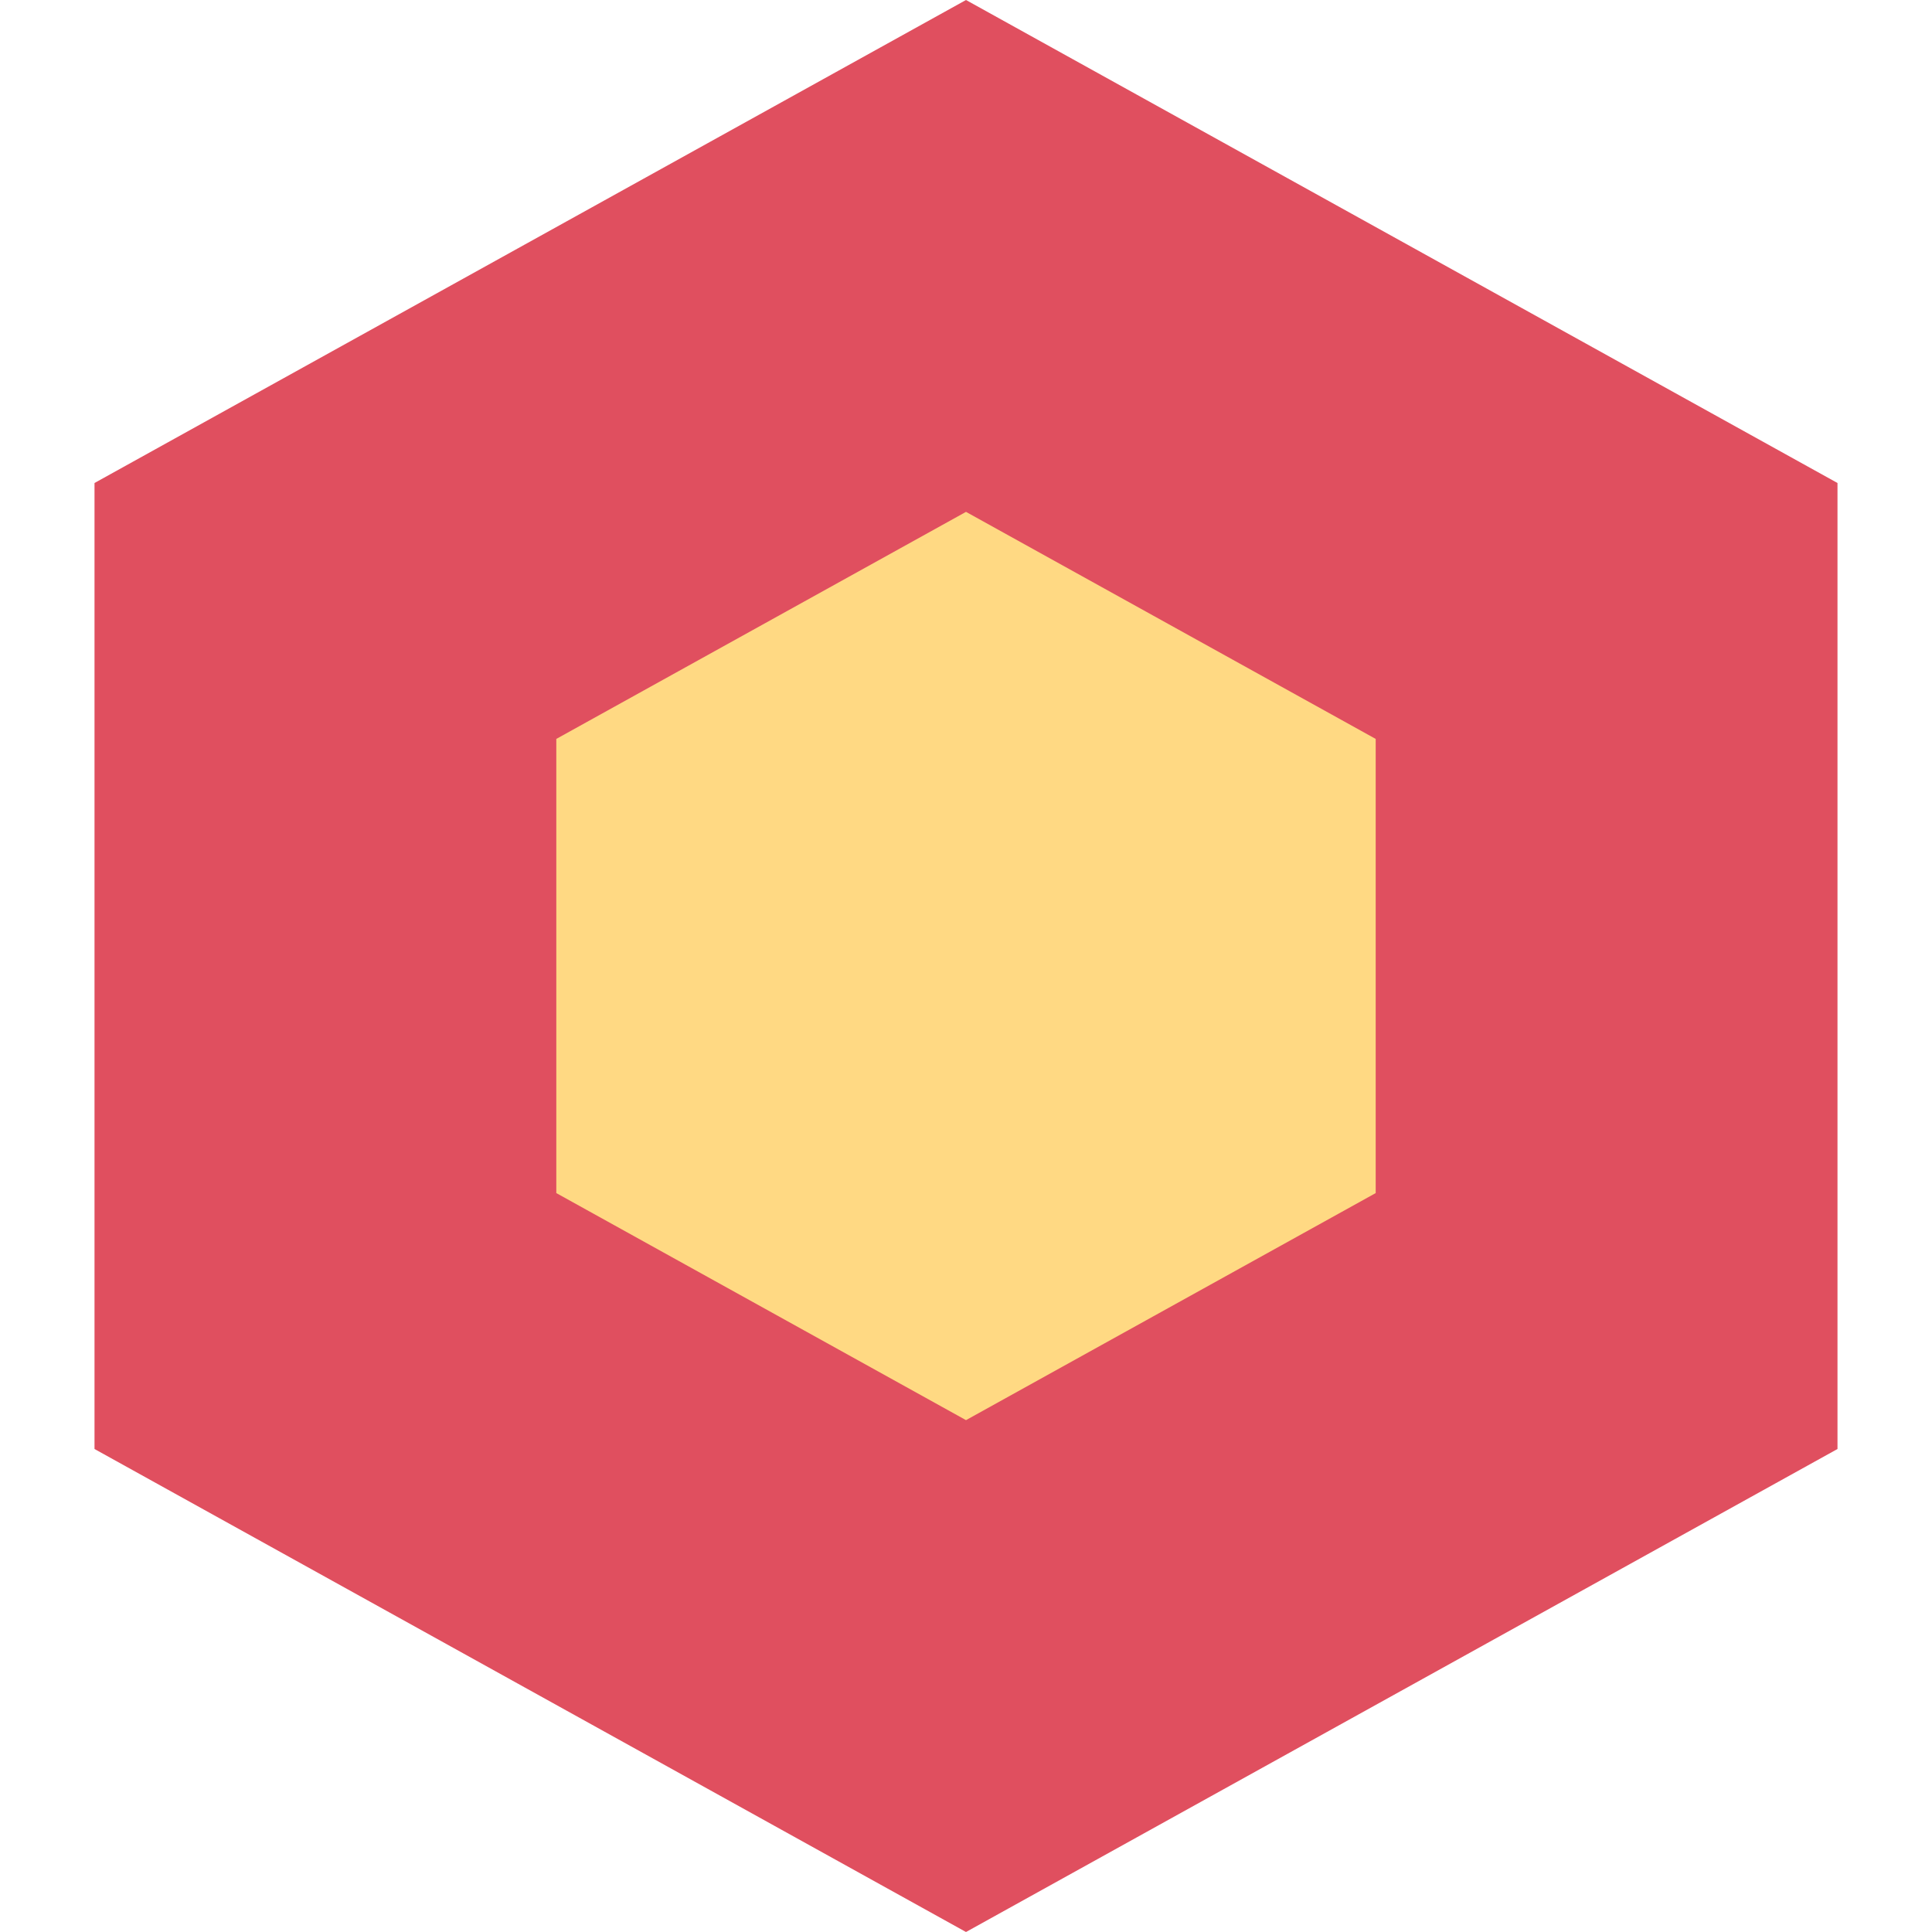 <?xml version="1.0" encoding="iso-8859-1"?>
<!-- Generator: Adobe Illustrator 19.0.0, SVG Export Plug-In . SVG Version: 6.00 Build 0)  -->
<svg version="1.1" id="Capa_1" xmlns="http://www.w3.org/2000/svg" xmlns:xlink="http://www.w3.org/1999/xlink" x="0px" y="0px"
	 viewBox="0 0 502.24 502.24" style="enable-background:new 0 0 502.24 502.24;" xml:space="preserve">
<polygon style="fill:#E04F5F;" points="24.568,125.56 251.12,0 477.672,125.56 477.672,376.68 251.12,502.24 24.568,376.68 "/>
<polygon style="fill:#FFD983;" points="144.616,192.088 251.12,133.064 357.624,192.088 357.624,310.152 251.12,369.176 
	144.616,310.152 "/>
<g>
</g>
<g>
</g>
<g>
</g>
<g>
</g>
<g>
</g>
<g>
</g>
<g>
</g>
<g>
</g>
<g>
</g>
<g>
</g>
<g>
</g>
<g>
</g>
<g>
</g>
<g>
</g>
<g>
</g>
</svg>
